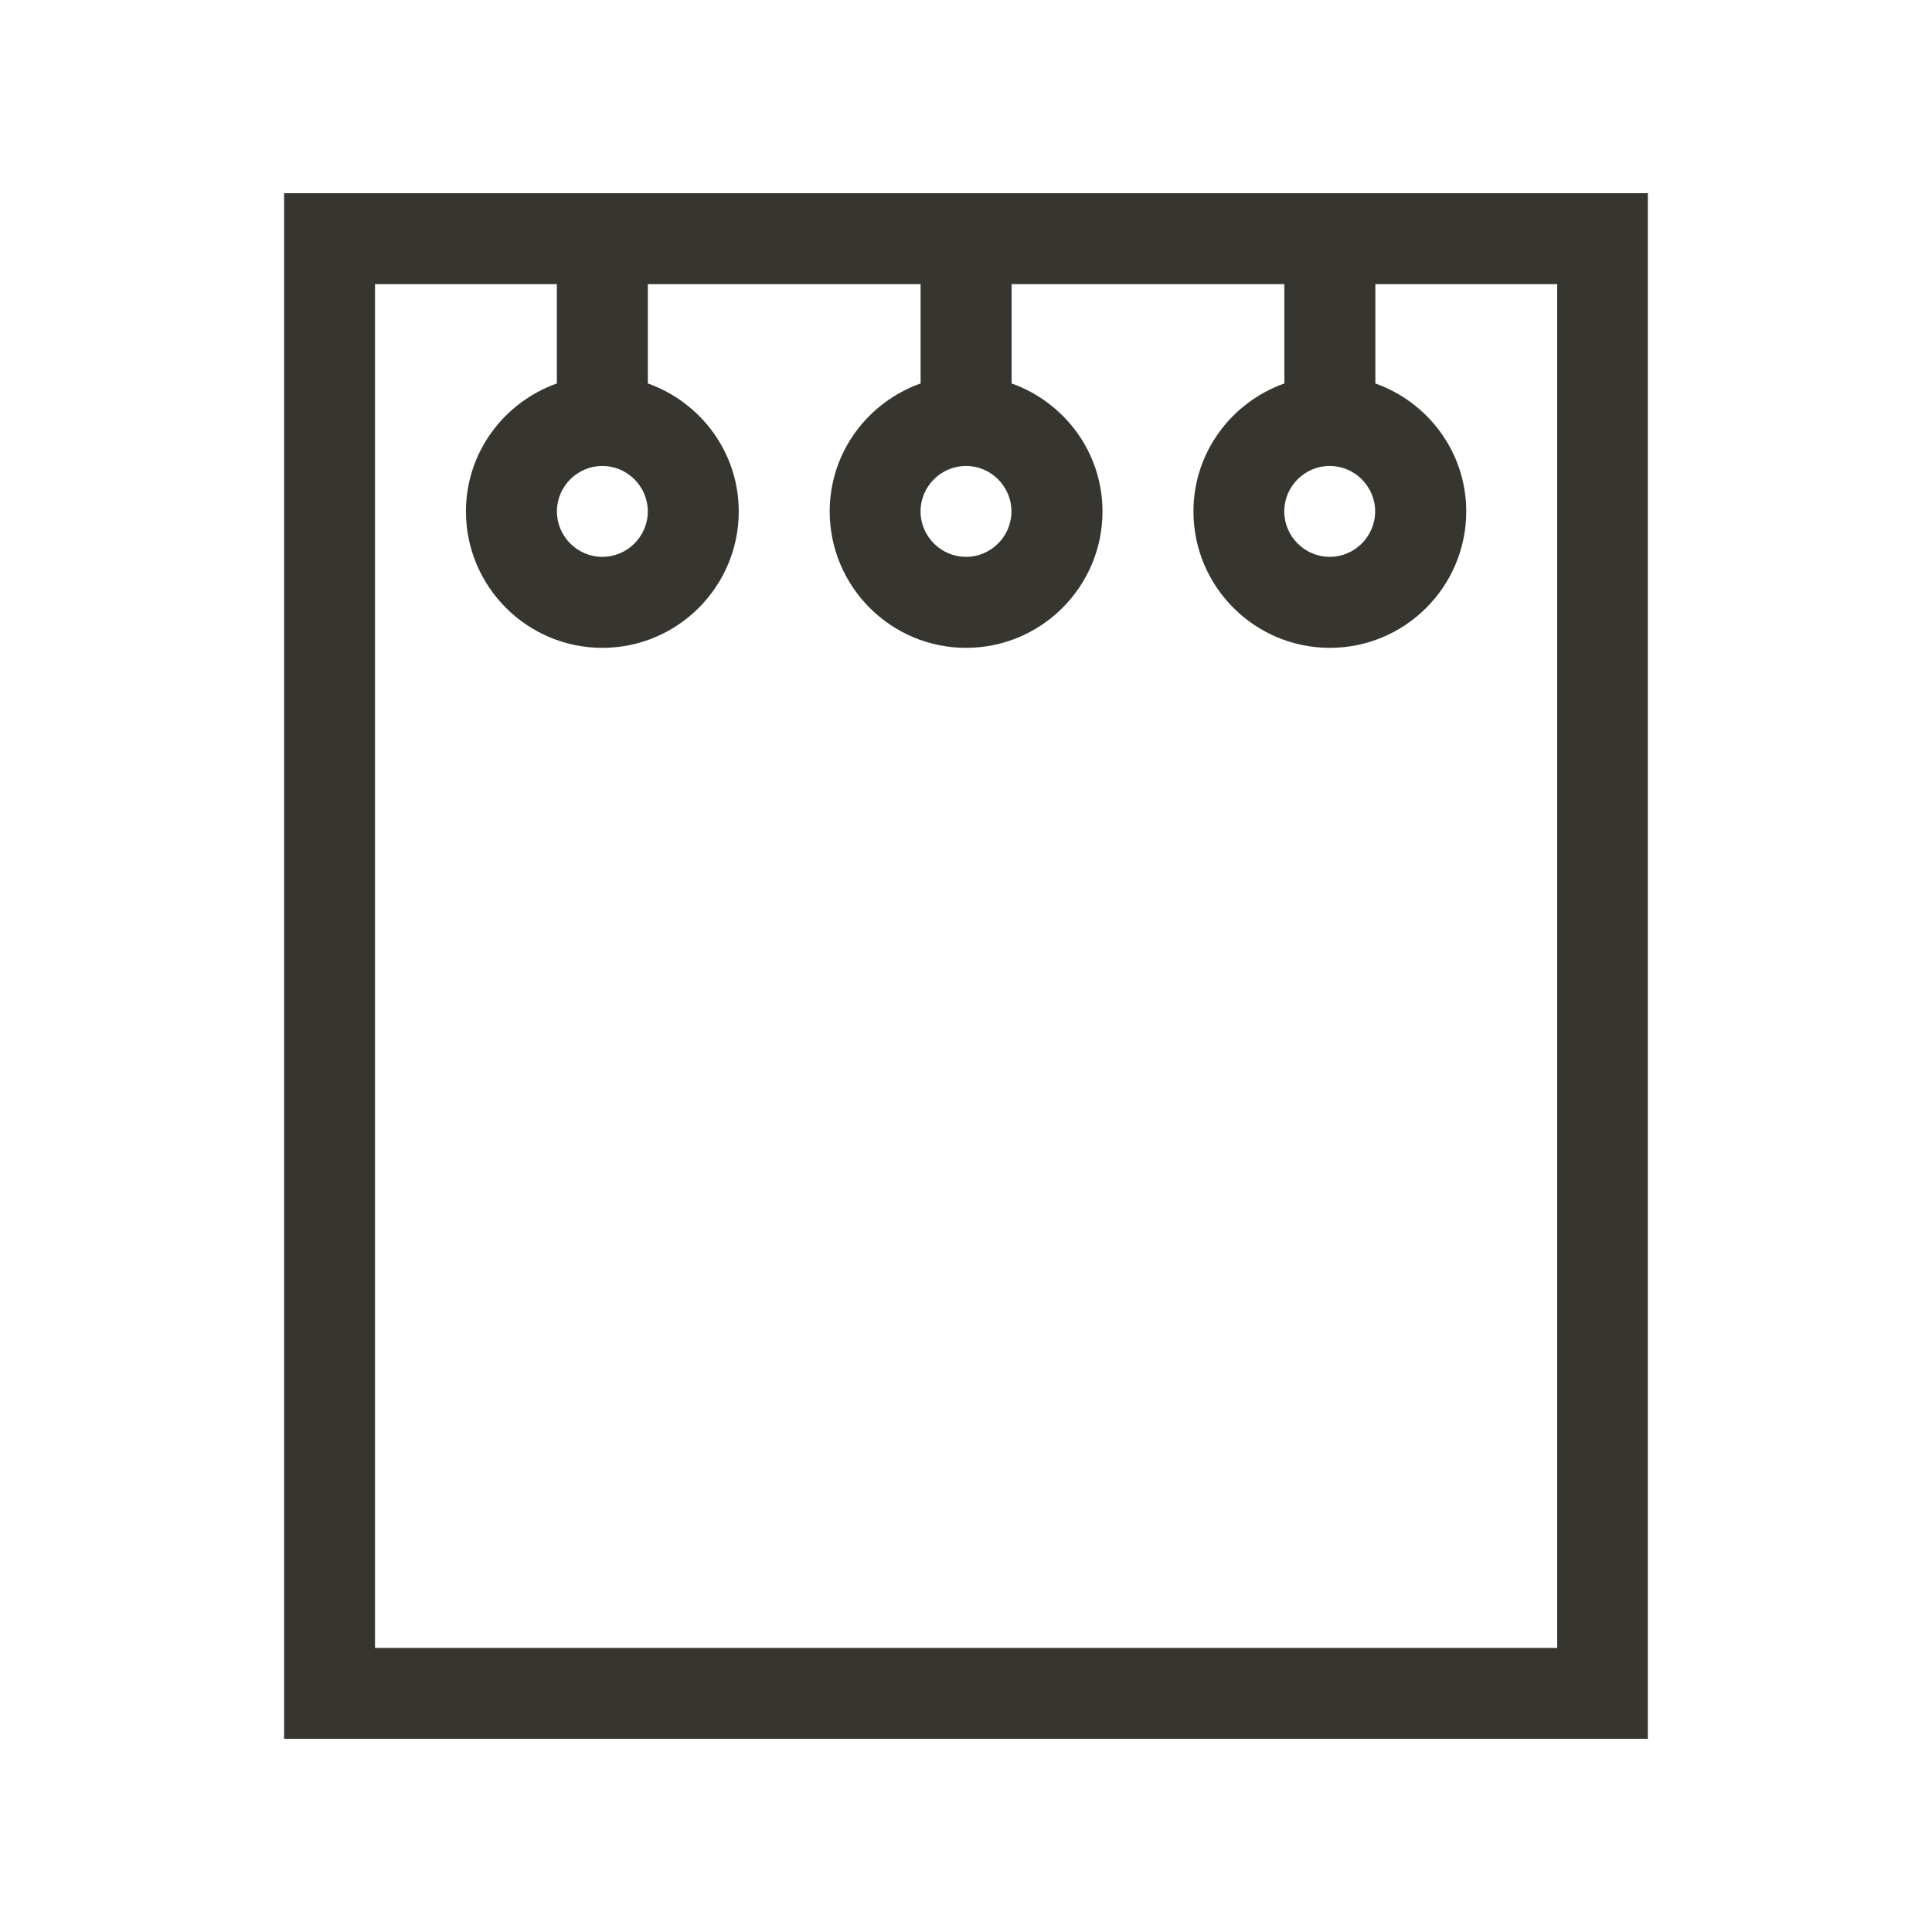 <!-- Generated by IcoMoon.io -->
<svg version="1.1" xmlns="http://www.w3.org/2000/svg" width="40" height="40" viewBox="0 0 40 40">
<title>th-notepad</title>
<path fill="#37352f" d="M5.882 4v32h28.235v-32h-28.235zM32.235 34.118h-24.471v-28.235h3.765v2.056c-1.094 0.39-1.882 1.425-1.882 2.65 0 1.557 1.267 2.824 2.824 2.824s2.824-1.267 2.824-2.824c0-1.225-0.789-2.261-1.882-2.65v-2.056h5.647v2.056c-1.094 0.39-1.882 1.425-1.882 2.65 0 1.557 1.267 2.824 2.824 2.824s2.824-1.267 2.824-2.824c0-1.225-0.789-2.261-1.882-2.65v-2.056h5.647v2.056c-1.094 0.39-1.882 1.425-1.882 2.65 0 1.557 1.267 2.824 2.824 2.824s2.824-1.267 2.824-2.824c0-1.225-0.789-2.261-1.882-2.65v-2.056h3.765v28.235zM13.412 10.588c0 0.518-0.424 0.941-0.941 0.941s-0.941-0.424-0.941-0.941 0.424-0.941 0.941-0.941 0.941 0.424 0.941 0.941zM20.941 10.588c0 0.518-0.424 0.941-0.941 0.941s-0.941-0.424-0.941-0.941 0.424-0.941 0.941-0.941 0.941 0.424 0.941 0.941zM28.471 10.588c0 0.518-0.424 0.941-0.941 0.941s-0.941-0.424-0.941-0.941 0.424-0.941 0.941-0.941 0.941 0.424 0.941 0.941z"></path>
</svg>
